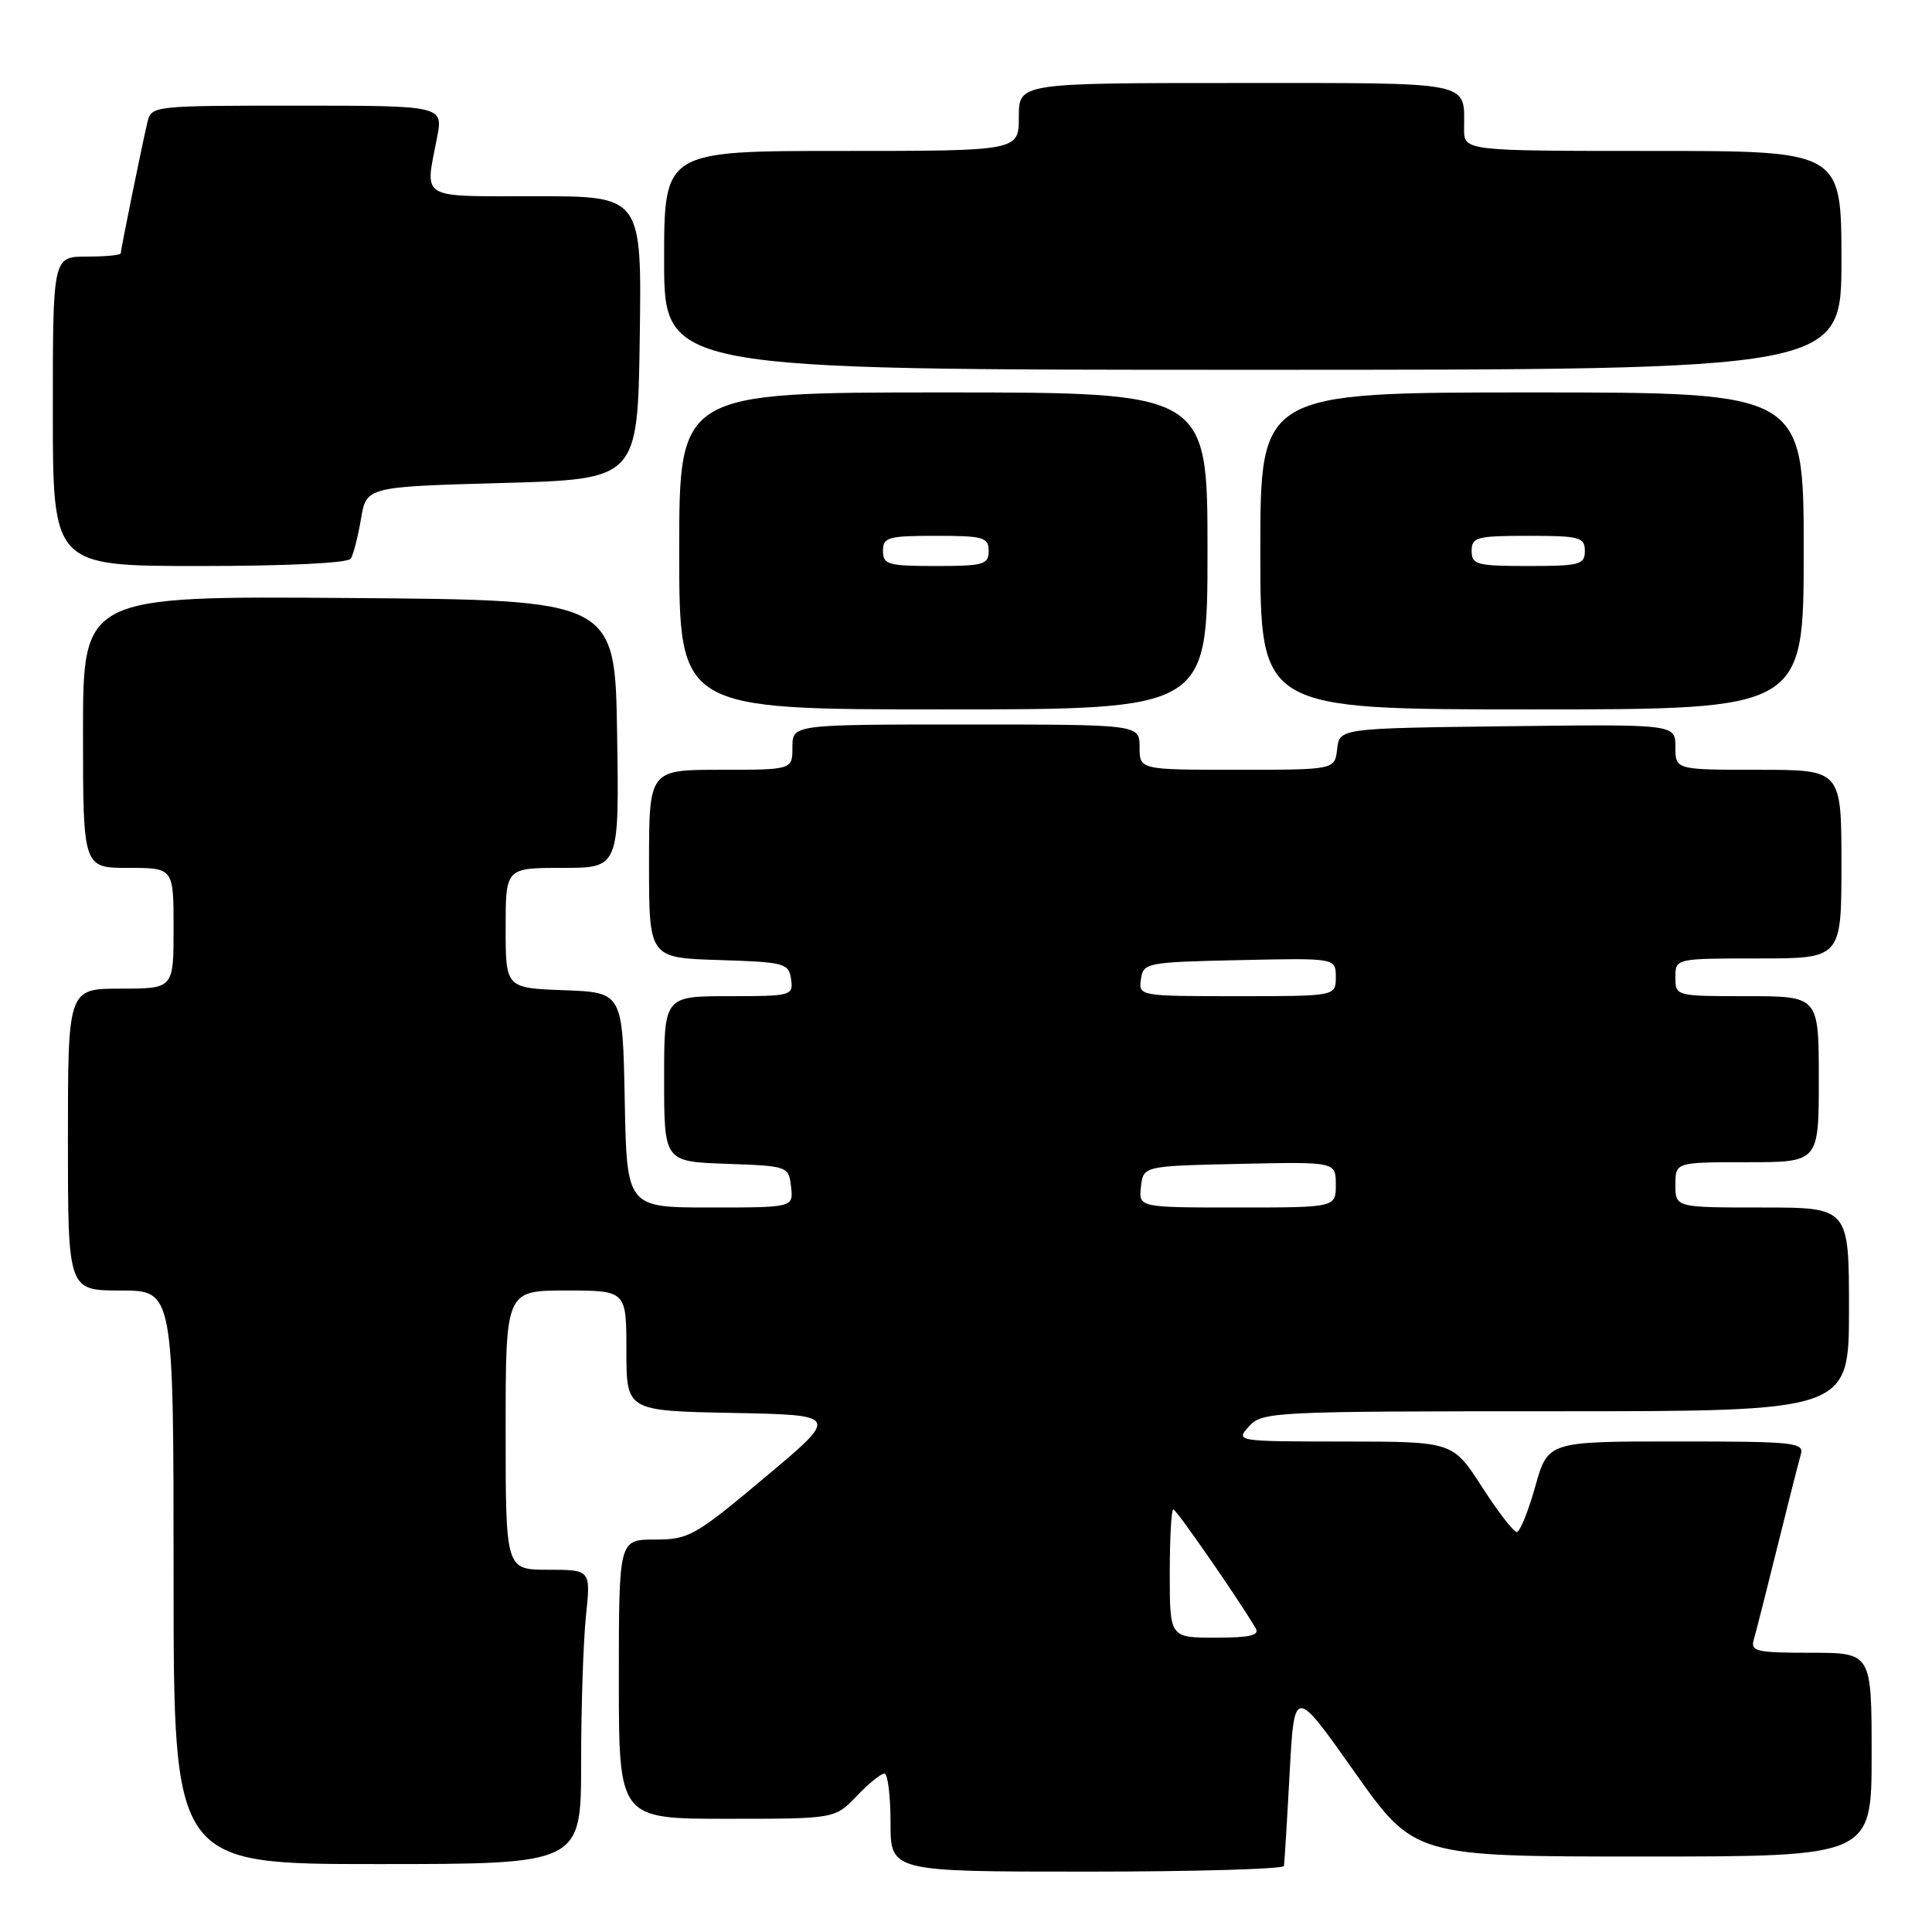 <?xml version="1.0" encoding="UTF-8" standalone="no"?>
<!DOCTYPE svg PUBLIC "-//W3C//DTD SVG 1.1//EN" "http://www.w3.org/Graphics/SVG/1.1/DTD/svg11.dtd" >
<svg xmlns="http://www.w3.org/2000/svg" xmlns:xlink="http://www.w3.org/1999/xlink" version="1.1" viewBox="0 0 256 256">
 <g >
 <path fill="currentColor"
d=" M 170.13 247.25 C 170.20 246.84 170.54 241.32 170.88 235.00 C 171.50 223.50 171.50 223.50 179.45 234.75 C 187.40 246.00 187.40 246.00 217.70 246.00 C 248.00 246.00 248.00 246.00 248.00 232.50 C 248.00 219.00 248.00 219.00 239.93 219.00 C 232.72 219.00 231.92 218.82 232.39 217.25 C 232.67 216.29 234.07 210.78 235.50 205.00 C 236.93 199.22 238.33 193.71 238.61 192.75 C 239.10 191.13 237.86 191.00 222.12 191.00 C 205.10 191.00 205.10 191.00 203.42 197.00 C 202.49 200.30 201.40 203.00 200.98 203.00 C 200.56 203.00 198.48 200.30 196.36 197.01 C 192.50 191.02 192.50 191.02 178.10 191.01 C 163.75 191.00 163.70 190.99 165.50 189.00 C 167.25 187.07 168.58 187.00 206.15 187.00 C 245.00 187.00 245.00 187.00 245.00 173.50 C 245.00 160.00 245.00 160.00 233.50 160.00 C 222.00 160.00 222.00 160.00 222.00 157.00 C 222.00 154.00 222.00 154.00 231.50 154.00 C 241.00 154.00 241.00 154.00 241.00 143.00 C 241.00 132.00 241.00 132.00 231.50 132.00 C 222.03 132.00 222.00 131.99 222.00 129.50 C 222.00 127.00 222.00 127.00 233.00 127.00 C 244.00 127.00 244.00 127.00 244.00 114.50 C 244.00 102.00 244.00 102.00 233.00 102.00 C 222.00 102.00 222.00 102.00 222.00 98.98 C 222.00 95.96 222.00 95.96 199.75 96.23 C 177.50 96.50 177.50 96.50 177.18 99.25 C 176.87 102.00 176.87 102.00 163.93 102.00 C 151.00 102.00 151.00 102.00 151.00 99.00 C 151.00 96.00 151.00 96.00 128.00 96.00 C 105.00 96.00 105.00 96.00 105.00 99.00 C 105.00 102.00 105.00 102.00 95.50 102.00 C 86.00 102.00 86.00 102.00 86.00 114.46 C 86.00 126.92 86.00 126.92 95.25 127.21 C 103.98 127.48 104.52 127.63 104.82 129.75 C 105.13 131.93 104.88 132.00 96.57 132.00 C 88.00 132.00 88.00 132.00 88.00 142.96 C 88.00 153.92 88.00 153.92 96.25 154.21 C 104.42 154.50 104.50 154.53 104.82 157.25 C 105.13 160.00 105.13 160.00 94.09 160.00 C 83.05 160.00 83.05 160.00 82.78 145.75 C 82.50 131.50 82.50 131.50 74.75 131.21 C 67.00 130.92 67.00 130.92 67.00 122.96 C 67.00 115.00 67.00 115.00 74.52 115.00 C 82.05 115.00 82.05 115.00 81.77 97.25 C 81.50 79.50 81.50 79.50 46.25 79.24 C 11.00 78.97 11.00 78.97 11.00 96.99 C 11.00 115.00 11.00 115.00 17.00 115.00 C 23.00 115.00 23.00 115.00 23.00 123.00 C 23.00 131.00 23.00 131.00 16.00 131.00 C 9.00 131.00 9.00 131.00 9.00 151.00 C 9.00 171.00 9.00 171.00 16.00 171.00 C 23.00 171.00 23.00 171.00 23.00 209.00 C 23.00 247.00 23.00 247.00 50.00 247.00 C 77.00 247.00 77.00 247.00 77.00 233.65 C 77.00 226.30 77.29 217.53 77.64 214.15 C 78.28 208.00 78.28 208.00 72.64 208.00 C 67.00 208.00 67.00 208.00 67.00 189.50 C 67.00 171.00 67.00 171.00 75.00 171.00 C 83.00 171.00 83.00 171.00 83.00 178.97 C 83.00 186.95 83.00 186.95 97.11 187.22 C 111.22 187.50 111.22 187.50 101.37 195.75 C 92.07 203.55 91.28 204.00 86.77 204.00 C 82.00 204.00 82.00 204.00 82.00 222.50 C 82.00 241.00 82.00 241.00 96.31 241.00 C 110.63 241.00 110.63 241.00 113.50 238.00 C 115.08 236.35 116.74 235.00 117.19 235.00 C 117.63 235.00 118.00 237.93 118.00 241.50 C 118.00 248.00 118.00 248.00 144.00 248.00 C 158.30 248.00 170.06 247.66 170.13 247.25 Z  M 160.00 73.00 C 160.00 52.00 160.00 52.00 125.00 52.00 C 90.00 52.00 90.00 52.00 90.00 73.00 C 90.00 94.00 90.00 94.00 125.00 94.00 C 160.00 94.00 160.00 94.00 160.00 73.00 Z  M 239.00 73.00 C 239.00 52.00 239.00 52.00 203.00 52.00 C 167.00 52.00 167.00 52.00 167.00 73.00 C 167.00 94.00 167.00 94.00 203.00 94.00 C 239.00 94.00 239.00 94.00 239.00 73.00 Z  M 46.49 74.02 C 46.83 73.47 47.43 71.11 47.83 68.77 C 48.55 64.50 48.55 64.50 66.53 64.00 C 84.50 63.50 84.50 63.50 84.77 44.75 C 85.04 26.00 85.04 26.00 71.02 26.00 C 55.33 26.00 56.30 26.57 57.91 18.25 C 58.73 14.00 58.73 14.00 39.38 14.00 C 20.14 14.00 20.04 14.01 19.52 16.25 C 18.72 19.69 16.00 33.07 16.00 33.57 C 16.00 33.80 13.98 34.00 11.50 34.00 C 7.00 34.00 7.00 34.00 7.00 54.50 C 7.00 75.00 7.00 75.00 26.44 75.00 C 38.12 75.00 46.12 74.61 46.49 74.02 Z  M 244.00 34.50 C 244.00 20.00 244.00 20.00 219.00 20.00 C 194.00 20.00 194.00 20.00 194.00 17.08 C 194.00 10.68 195.59 11.00 163.89 11.00 C 135.00 11.00 135.00 11.00 135.00 15.50 C 135.00 20.00 135.00 20.00 111.50 20.00 C 88.00 20.00 88.00 20.00 88.00 34.50 C 88.00 49.00 88.00 49.00 166.00 49.00 C 244.00 49.00 244.00 49.00 244.00 34.50 Z  M 155.00 208.50 C 155.00 203.82 155.21 200.00 155.47 200.00 C 155.87 200.00 164.13 211.92 166.38 215.75 C 166.94 216.69 165.63 217.00 161.06 217.00 C 155.00 217.00 155.00 217.00 155.00 208.50 Z  M 151.18 157.25 C 151.50 154.50 151.50 154.50 164.25 154.22 C 177.00 153.94 177.00 153.94 177.00 156.97 C 177.00 160.00 177.00 160.00 163.93 160.00 C 150.87 160.00 150.87 160.00 151.18 157.25 Z  M 151.18 129.75 C 151.49 127.57 151.89 127.49 164.25 127.22 C 177.00 126.94 177.00 126.94 177.00 129.47 C 177.00 132.00 177.00 132.00 163.93 132.00 C 150.95 132.00 150.86 131.98 151.18 129.75 Z  M 117.00 73.00 C 117.00 71.19 117.67 71.00 124.00 71.00 C 130.33 71.00 131.00 71.19 131.00 73.00 C 131.00 74.81 130.33 75.00 124.00 75.00 C 117.67 75.00 117.00 74.81 117.00 73.00 Z  M 195.00 73.00 C 195.00 71.18 195.67 71.00 202.50 71.00 C 209.33 71.00 210.00 71.18 210.00 73.00 C 210.00 74.82 209.33 75.00 202.50 75.00 C 195.67 75.00 195.00 74.82 195.00 73.00 Z "/>
</g>
</svg>